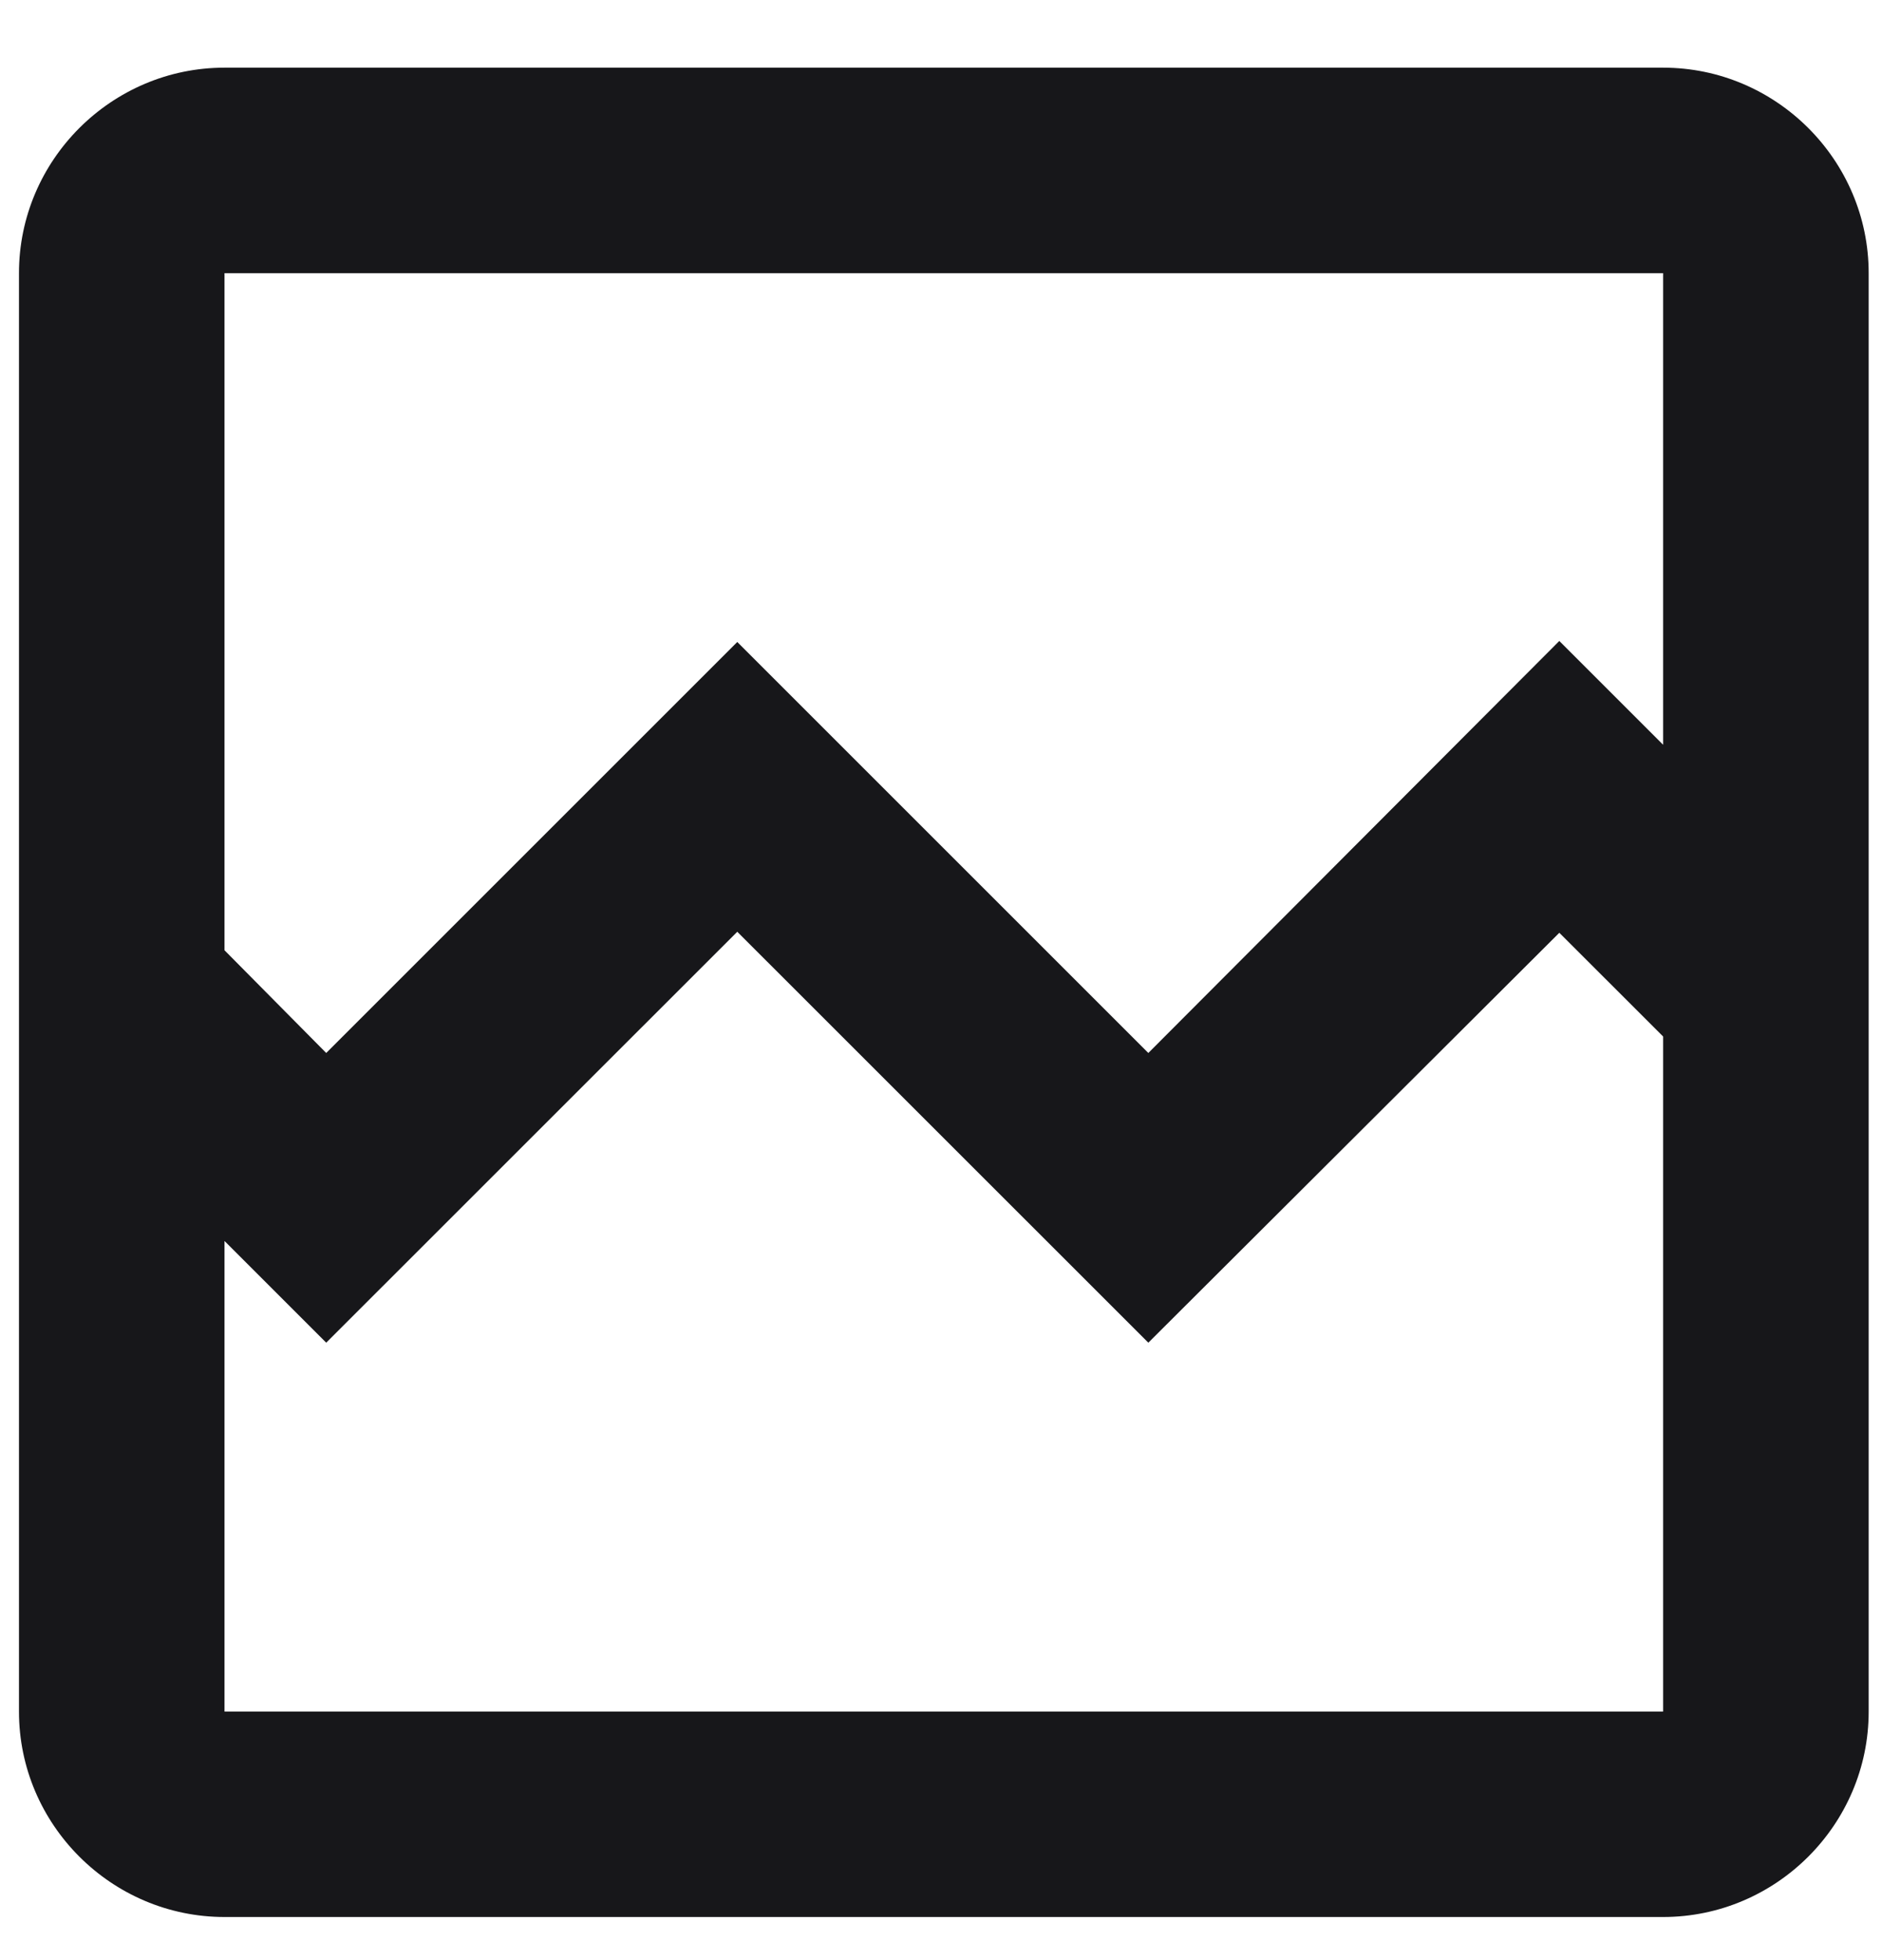 <svg width="24" height="25" viewBox="0 0 24 25" fill="none" xmlns="http://www.w3.org/2000/svg">
<path d="M21.209 0.863H2.863C1.422 0.863 0.242 2.042 0.242 3.484V21.83C0.242 23.271 1.422 24.45 2.863 24.45H21.209C22.65 24.45 23.83 23.271 23.83 21.83V3.484C23.83 2.042 22.65 0.863 21.209 0.863ZM21.209 21.83H2.863V15.828L4.16 17.125L9.402 11.884L14.644 17.125L19.885 11.897L21.209 13.22V21.83ZM21.209 9.499L19.885 8.175L14.644 13.43L9.402 8.188L4.16 13.43L2.863 12.12V3.484H21.209V9.499Z" fill="#17171A"/>
</svg>
